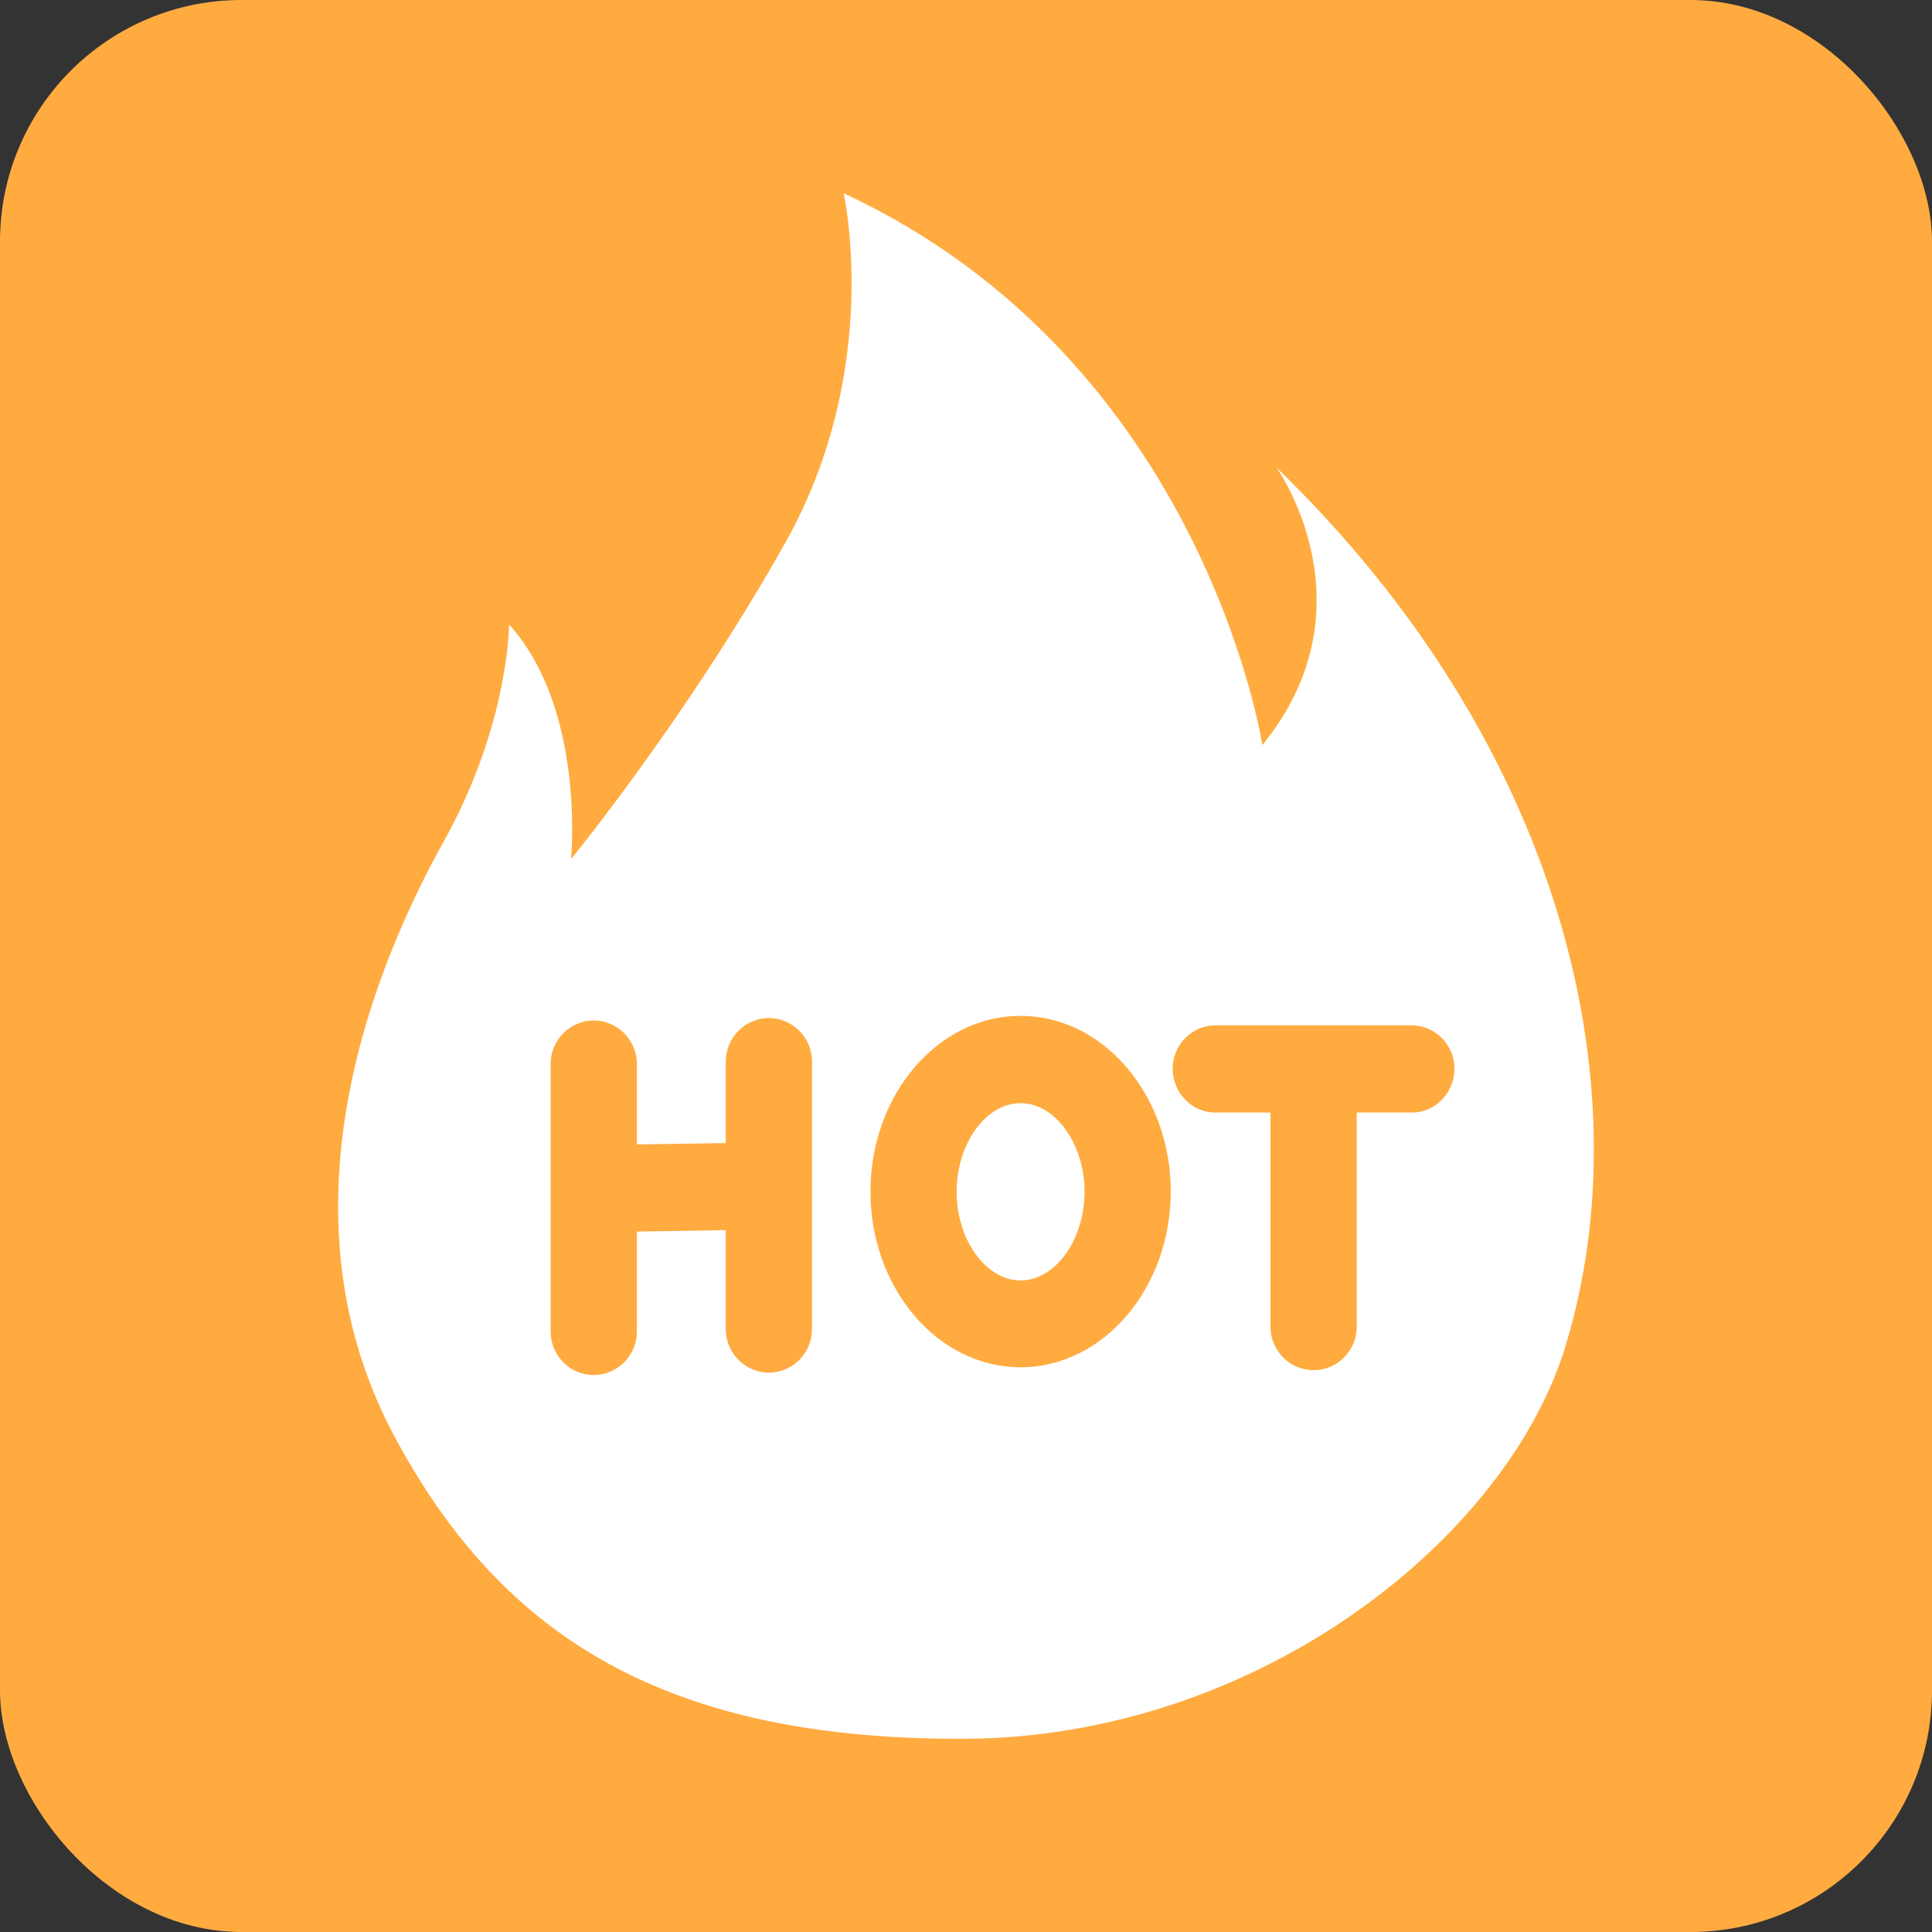 <?xml version="1.0" encoding="UTF-8"?>
<svg width="20px" height="20px" viewBox="0 0 20 20" version="1.1" xmlns="http://www.w3.org/2000/svg" xmlns:xlink="http://www.w3.org/1999/xlink">
    <rect x="0" y="0" width="20" height="20" fill="#333333" stroke="none"/>
    <!-- Generator: Sketch 61.2 (89653) - https://sketch.com -->
    <title>UIicon/20/hot@1x</title>
    <desc>Created with Sketch.</desc>
    <g id="UIicon/20/hot" stroke="none" stroke-width="1" fill="none" fill-rule="evenodd">
        <rect id="矩形" fill="#FFAB40" x="0" y="0" width="20" height="20" rx="2.5"></rect>
        <path d="M8.733,2 C12.461,3.734 13.068,7.713 13.068,7.713 C14.24,6.272 13.214,4.84 13.214,4.84 C16.181,7.713 17.01,11.256 16.215,13.904 C15.625,15.914 13.023,17.992 9.973,18 C6.922,18.008 5.193,16.97 4.064,14.833 C2.824,12.471 3.918,9.925 4.594,8.71 C5.27,7.495 5.27,6.465 5.27,6.465 C6.065,7.344 5.911,8.894 5.911,8.894 C5.911,8.894 7.125,7.411 8.134,5.61 C9.143,3.809 8.733,2 8.733,2 Z M7.96,10.539 C7.713,10.539 7.513,10.742 7.513,10.99 L7.513,10.99 L7.513,11.833 L6.593,11.847 L6.593,11.015 C6.593,10.767 6.393,10.564 6.146,10.564 C5.9,10.564 5.7,10.767 5.7,11.015 L5.7,11.015 L5.7,13.783 C5.7,14.032 5.9,14.234 6.146,14.234 C6.393,14.234 6.593,14.032 6.593,13.783 L6.593,13.783 L6.593,12.749 L7.513,12.735 L7.513,13.758 C7.513,14.007 7.713,14.209 7.96,14.209 C8.206,14.209 8.406,14.007 8.406,13.758 L8.406,13.758 L8.406,10.99 C8.406,10.742 8.206,10.539 7.96,10.539 Z M14.61,10.614 L12.585,10.614 C12.338,10.614 12.139,10.816 12.139,11.065 C12.14,11.185 12.188,11.301 12.271,11.386 C12.356,11.471 12.468,11.519 12.585,11.517 L12.585,11.517 L13.152,11.517 L13.152,13.734 C13.152,13.982 13.352,14.184 13.599,14.184 C13.845,14.184 14.045,13.982 14.045,13.734 L14.045,13.734 L14.045,11.517 L14.612,11.517 C14.729,11.519 14.843,11.471 14.924,11.386 C15.009,11.301 15.055,11.185 15.057,11.065 C15.057,10.816 14.857,10.614 14.61,10.614 L14.61,10.614 Z M10.565,10.516 C9.708,10.516 9.011,11.333 9.011,12.335 C9.011,13.338 9.708,14.154 10.565,14.154 C11.421,14.154 12.118,13.338 12.12,12.335 C12.12,11.333 11.421,10.516 10.565,10.516 Z M10.565,11.42 C10.923,11.42 11.227,11.838 11.227,12.337 C11.227,12.836 10.923,13.255 10.565,13.255 C10.206,13.255 9.903,12.834 9.903,12.337 C9.903,11.838 10.206,11.42 10.565,11.42 Z" id="形状结合" fill="#FFFFFF" fill-rule="nonzero"></path>
    </g>
</svg>